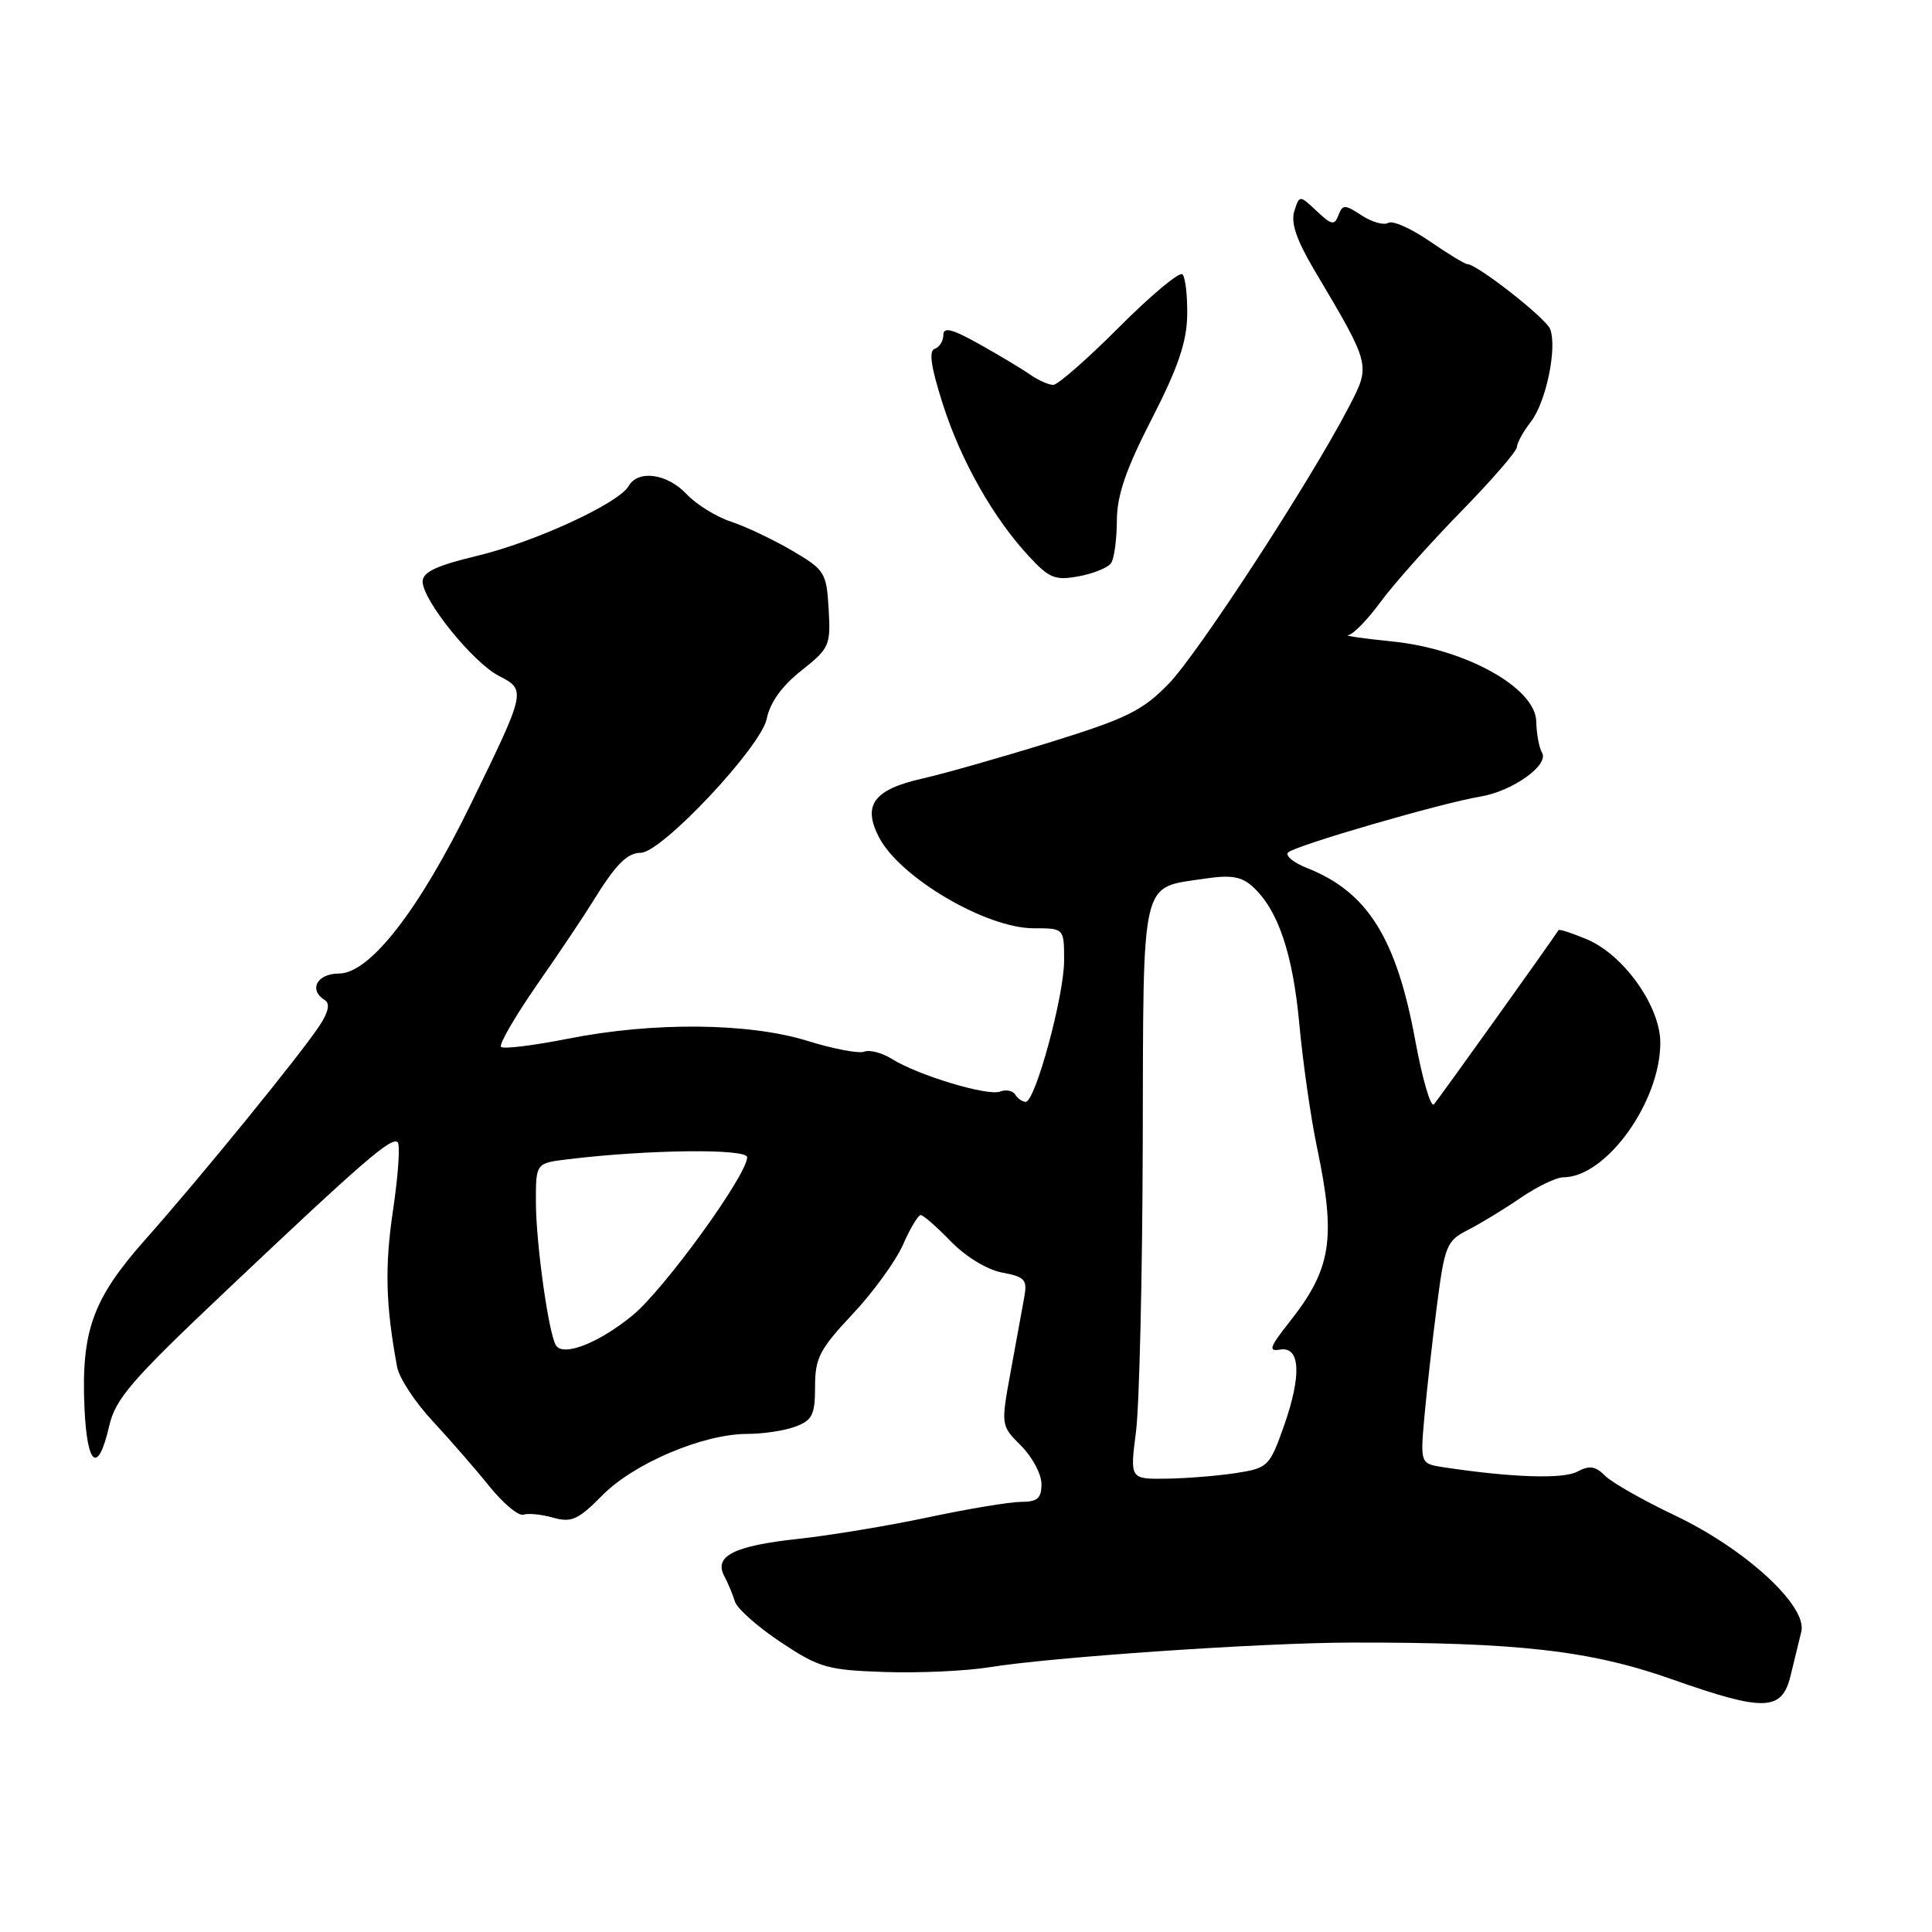 <?xml version="1.0" encoding="UTF-8" standalone="no"?>
<!DOCTYPE svg PUBLIC "-//W3C//DTD SVG 1.1//EN" "http://www.w3.org/Graphics/SVG/1.1/DTD/svg11.dtd" >
<svg xmlns="http://www.w3.org/2000/svg" xmlns:xlink="http://www.w3.org/1999/xlink" version="1.1" viewBox="0 0 256 256">
 <g >
 <path fill="currentColor"
d=" M 237.27 222.00 C 237.73 220.07 238.37 217.47 238.68 216.21 C 239.52 212.81 231.28 205.24 221.89 200.78 C 217.74 198.81 213.60 196.46 212.69 195.55 C 211.40 194.26 210.61 194.14 209.00 195.00 C 207.12 196.01 200.29 195.78 191.35 194.43 C 188.19 193.95 188.19 193.95 188.74 187.72 C 189.05 184.30 189.79 177.68 190.40 173.00 C 191.43 165.03 191.69 164.41 194.50 162.98 C 196.15 162.14 199.29 160.23 201.48 158.73 C 203.67 157.23 206.22 156.00 207.15 156.00 C 212.81 156.00 220.00 146.03 220.00 138.17 C 220.00 133.33 215.14 126.50 210.24 124.45 C 208.29 123.64 206.62 123.09 206.52 123.24 C 205.36 125.03 190.56 145.72 190.00 146.33 C 189.58 146.79 188.47 142.98 187.53 137.87 C 185.04 124.30 181.19 118.17 173.19 115.02 C 171.38 114.30 170.25 113.37 170.69 112.95 C 171.67 112.02 191.03 106.40 196.15 105.55 C 200.42 104.85 205.33 101.34 204.32 99.72 C 203.94 99.10 203.60 97.24 203.56 95.59 C 203.47 91.14 194.16 85.97 184.50 85.00 C 180.65 84.61 178.02 84.23 178.66 84.15 C 179.30 84.07 181.23 82.09 182.94 79.75 C 184.66 77.41 189.42 72.06 193.53 67.85 C 197.64 63.65 201.00 59.77 201.00 59.24 C 201.00 58.71 201.83 57.20 202.85 55.88 C 204.86 53.29 206.36 46.09 205.40 43.60 C 204.85 42.16 195.71 35.00 194.43 35.00 C 194.12 35.00 191.86 33.63 189.42 31.95 C 186.98 30.27 184.52 29.18 183.95 29.53 C 183.38 29.88 181.80 29.44 180.44 28.55 C 178.18 27.07 177.91 27.07 177.35 28.52 C 176.82 29.90 176.44 29.83 174.47 27.97 C 172.19 25.83 172.19 25.83 171.50 27.99 C 171.02 29.52 171.80 31.82 174.18 35.83 C 181.69 48.50 181.64 48.31 178.72 53.94 C 173.65 63.71 158.77 86.57 154.85 90.61 C 151.39 94.17 149.32 95.19 139.18 98.34 C 132.76 100.33 125.11 102.51 122.19 103.17 C 115.77 104.62 114.26 106.68 116.47 110.94 C 119.22 116.27 130.66 123.00 136.95 123.00 C 141.00 123.00 141.00 123.00 141.00 127.25 C 141.01 131.92 137.18 146.00 135.91 146.00 C 135.48 146.00 134.85 145.57 134.53 145.04 C 134.20 144.52 133.29 144.33 132.51 144.64 C 130.86 145.27 121.63 142.48 118.17 140.31 C 116.89 139.51 115.25 139.07 114.52 139.35 C 113.80 139.63 110.42 138.99 107.02 137.93 C 99.23 135.51 86.56 135.39 75.23 137.64 C 70.67 138.54 66.70 139.03 66.39 138.72 C 66.08 138.41 68.23 134.71 71.16 130.48 C 74.10 126.26 77.40 121.33 78.50 119.54 C 81.56 114.57 83.09 113.00 84.90 113.00 C 87.66 113.00 100.86 98.96 101.60 95.23 C 102.03 93.09 103.60 90.90 106.18 88.86 C 109.92 85.90 110.08 85.53 109.80 80.69 C 109.51 75.85 109.30 75.51 104.94 72.95 C 102.43 71.48 98.78 69.75 96.83 69.11 C 94.89 68.47 92.25 66.83 90.97 65.47 C 88.42 62.75 84.55 62.21 83.30 64.40 C 81.98 66.70 70.87 71.82 63.19 73.66 C 57.84 74.94 56.00 75.81 56.00 77.05 C 56.00 79.53 62.65 87.77 66.09 89.55 C 69.74 91.44 69.73 91.48 62.41 106.50 C 55.54 120.58 49.00 129.00 44.92 129.00 C 41.99 129.00 40.85 131.17 43.05 132.53 C 43.75 132.96 43.52 134.10 42.38 135.84 C 40.01 139.50 26.53 156.06 19.25 164.25 C 12.29 172.10 10.75 176.34 11.19 186.50 C 11.54 194.31 12.98 195.39 14.47 188.95 C 15.30 185.33 17.40 182.91 29.97 171.02 C 48.15 153.82 51.91 150.57 52.70 151.36 C 53.04 151.71 52.76 155.75 52.08 160.35 C 50.96 167.85 51.10 172.94 52.62 181.13 C 52.88 182.57 54.99 185.79 57.30 188.27 C 59.61 190.76 63.01 194.66 64.85 196.95 C 66.69 199.23 68.72 200.92 69.35 200.70 C 69.98 200.49 71.76 200.66 73.30 201.10 C 75.73 201.78 76.61 201.38 79.80 198.15 C 84.00 193.89 93.18 190.00 99.02 190.00 C 101.14 190.00 104.02 189.56 105.43 189.02 C 107.64 188.19 108.00 187.45 108.00 183.74 C 108.00 179.94 108.60 178.79 112.96 174.14 C 115.69 171.24 118.70 167.09 119.65 164.93 C 120.60 162.77 121.66 161.00 122.00 161.00 C 122.33 161.00 124.13 162.57 125.99 164.49 C 127.97 166.53 130.79 168.24 132.78 168.62 C 135.80 169.18 136.14 169.56 135.72 171.88 C 135.46 173.32 134.66 177.74 133.93 181.69 C 132.61 188.89 132.61 188.89 135.31 191.58 C 136.79 193.06 138.00 195.34 138.00 196.64 C 138.00 198.55 137.47 199.00 135.25 199.01 C 133.74 199.02 128.22 199.94 123.00 201.05 C 117.78 202.16 110.01 203.45 105.75 203.91 C 97.25 204.83 94.57 206.18 95.97 208.84 C 96.46 209.75 97.09 211.27 97.38 212.21 C 97.67 213.15 100.40 215.57 103.44 217.59 C 108.56 220.99 109.62 221.29 117.24 221.55 C 121.78 221.70 127.97 221.42 131.00 220.93 C 139.32 219.58 167.15 217.67 179.00 217.65 C 201.08 217.60 210.74 218.70 221.50 222.50 C 233.81 226.84 236.12 226.77 237.27 222.00 Z  M 147.23 74.61 C 147.64 74.00 147.98 71.47 147.99 69.00 C 148.00 65.64 149.17 62.22 152.62 55.50 C 156.09 48.73 157.25 45.33 157.31 41.78 C 157.35 39.18 157.07 36.73 156.68 36.35 C 156.29 35.96 152.53 39.10 148.32 43.32 C 144.11 47.54 140.17 51.00 139.56 51.00 C 138.95 51.00 137.56 50.38 136.47 49.62 C 135.39 48.86 132.36 47.05 129.75 45.59 C 126.16 43.58 125.00 43.29 125.00 44.38 C 125.00 45.18 124.48 46.01 123.85 46.22 C 123.04 46.49 123.37 48.68 124.93 53.55 C 127.35 61.11 131.62 68.64 136.38 73.76 C 139.04 76.63 139.83 76.94 142.95 76.36 C 144.90 76.00 146.83 75.21 147.23 74.61 Z  M 150.52 189.75 C 150.97 186.31 151.37 169.18 151.42 151.67 C 151.51 115.69 151.04 117.72 159.67 116.42 C 163.09 115.91 164.50 116.14 165.97 117.47 C 169.34 120.53 171.30 126.29 172.17 135.72 C 172.64 140.80 173.69 148.14 174.51 152.04 C 177.06 164.17 176.43 168.15 170.82 175.22 C 168.23 178.50 168.03 179.10 169.60 178.83 C 172.31 178.36 172.50 182.25 170.11 189.00 C 168.23 194.30 168.01 194.52 163.83 195.18 C 161.45 195.55 157.30 195.89 154.61 195.93 C 149.72 196.00 149.72 196.00 150.52 189.75 Z  M 73.66 178.26 C 72.69 176.69 71.02 164.72 71.01 159.31 C 71.00 154.12 71.00 154.12 75.25 153.61 C 85.79 152.32 99.00 152.17 99.00 153.34 C 99.00 155.69 88.01 170.86 83.81 174.30 C 79.31 177.98 74.62 179.81 73.66 178.26 Z "/>
</g>
</svg>
